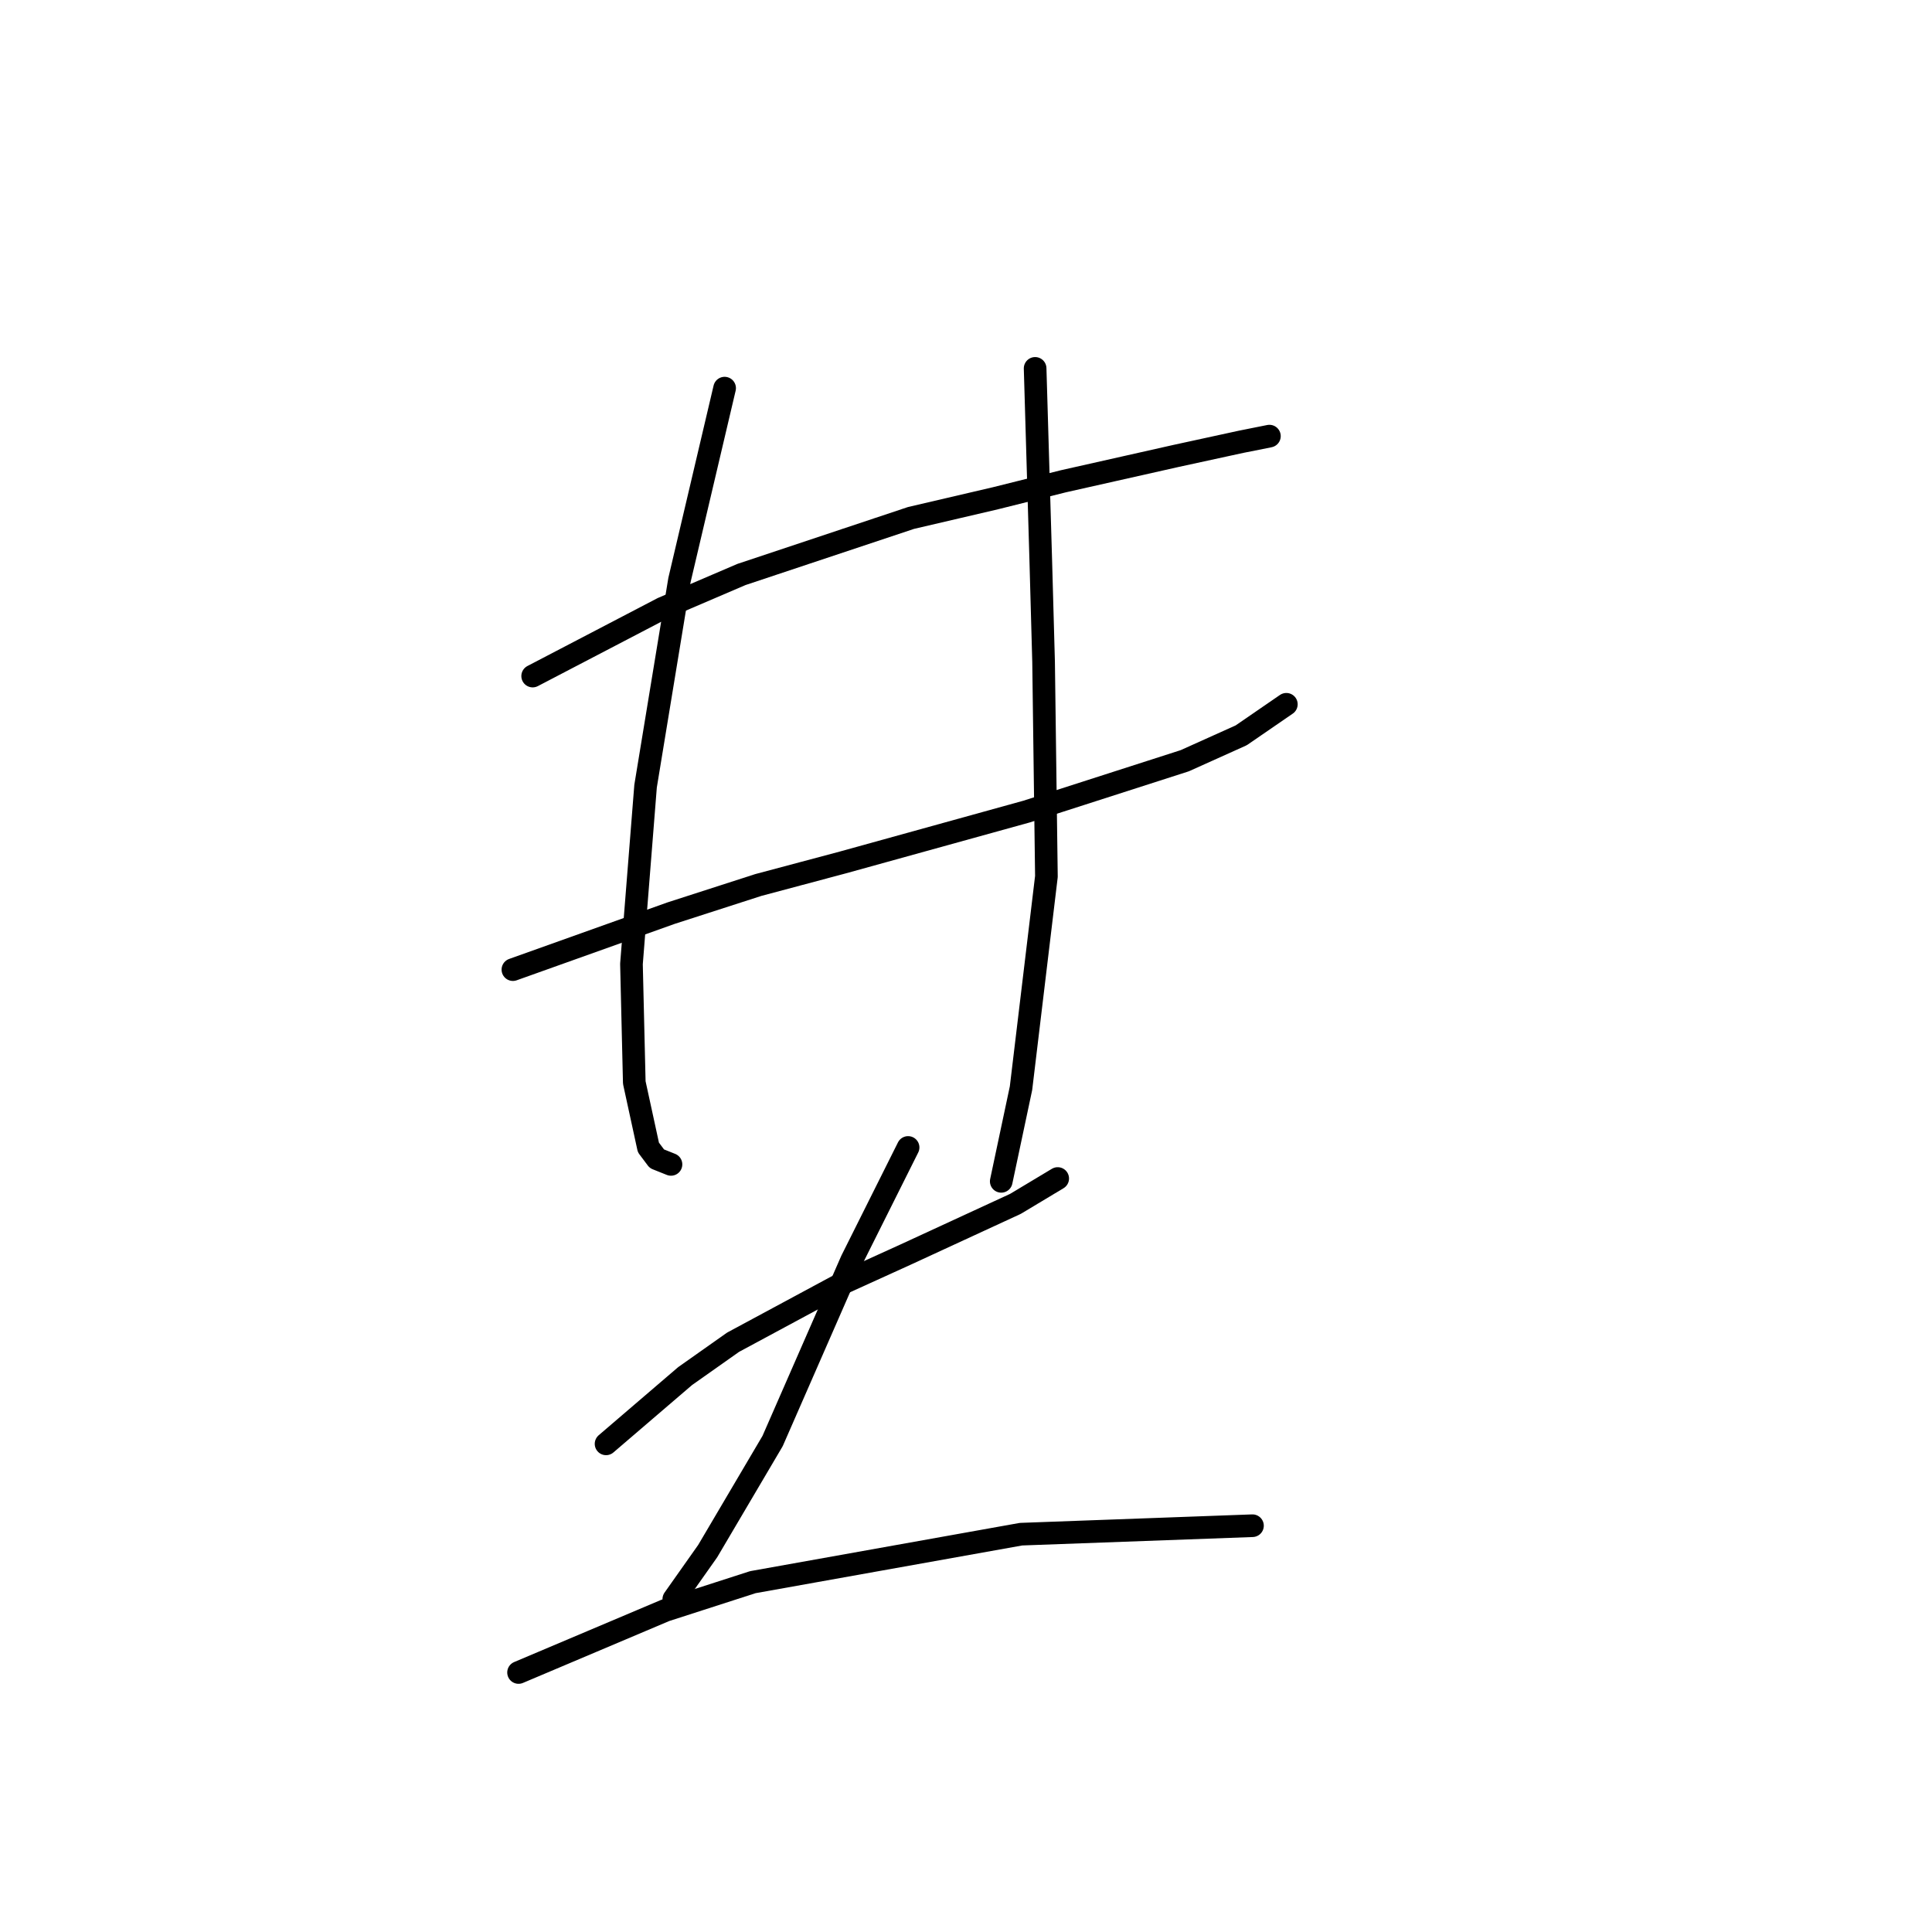 <?xml version="1.0" standalone="no"?>
    <svg width="256" height="256" xmlns="http://www.w3.org/2000/svg" version="1.1">
    <polyline stroke="black" stroke-width="3" stroke-linecap="round" fill="transparent" stroke-linejoin="round" points="70.581 89.581 79.184 85.093 87.787 80.605 98.26 76.116 120.701 68.636 131.922 66.017 140.899 63.773 155.86 60.407 164.463 58.537 168.203 57.789 168.203 57.789 " />
        <polyline stroke="black" stroke-width="3" stroke-linecap="round" fill="transparent" stroke-linejoin="round" points="67.963 128.48 78.436 124.74 88.909 121 100.504 117.26 111.725 114.267 136.037 107.535 156.982 100.802 164.463 97.436 170.448 93.322 170.448 93.322 " />
        <polyline stroke="black" stroke-width="3" stroke-linecap="round" fill="transparent" stroke-linejoin="round" points="96.015 51.43 93.023 64.147 90.031 76.864 85.542 104.168 83.672 127.732 84.046 143.442 85.917 152.044 87.039 153.541 88.909 154.289 88.909 154.289 " />
        <polyline stroke="black" stroke-width="3" stroke-linecap="round" fill="transparent" stroke-linejoin="round" points="137.159 48.812 137.533 61.529 137.907 74.246 138.281 87.711 138.655 116.137 135.289 144.19 132.67 156.533 132.67 156.533 " />
        <polyline stroke="black" stroke-width="3" stroke-linecap="round" fill="transparent" stroke-linejoin="round" points="80.306 191.318 85.542 186.829 90.779 182.341 97.137 177.853 111.725 169.998 119.953 166.258 134.541 159.525 140.151 156.159 140.151 156.159 " />
        <polyline stroke="black" stroke-width="3" stroke-linecap="round" fill="transparent" stroke-linejoin="round" points="120.327 152.044 116.587 159.525 112.847 167.006 102.374 190.944 93.771 205.531 89.283 211.889 89.283 211.889 " />
        <polyline stroke="black" stroke-width="3" stroke-linecap="round" fill="transparent" stroke-linejoin="round" points="68.711 221.614 78.436 217.5 88.161 213.385 99.756 209.645 135.289 203.287 165.959 202.165 165.959 202.165 " />
        </svg>